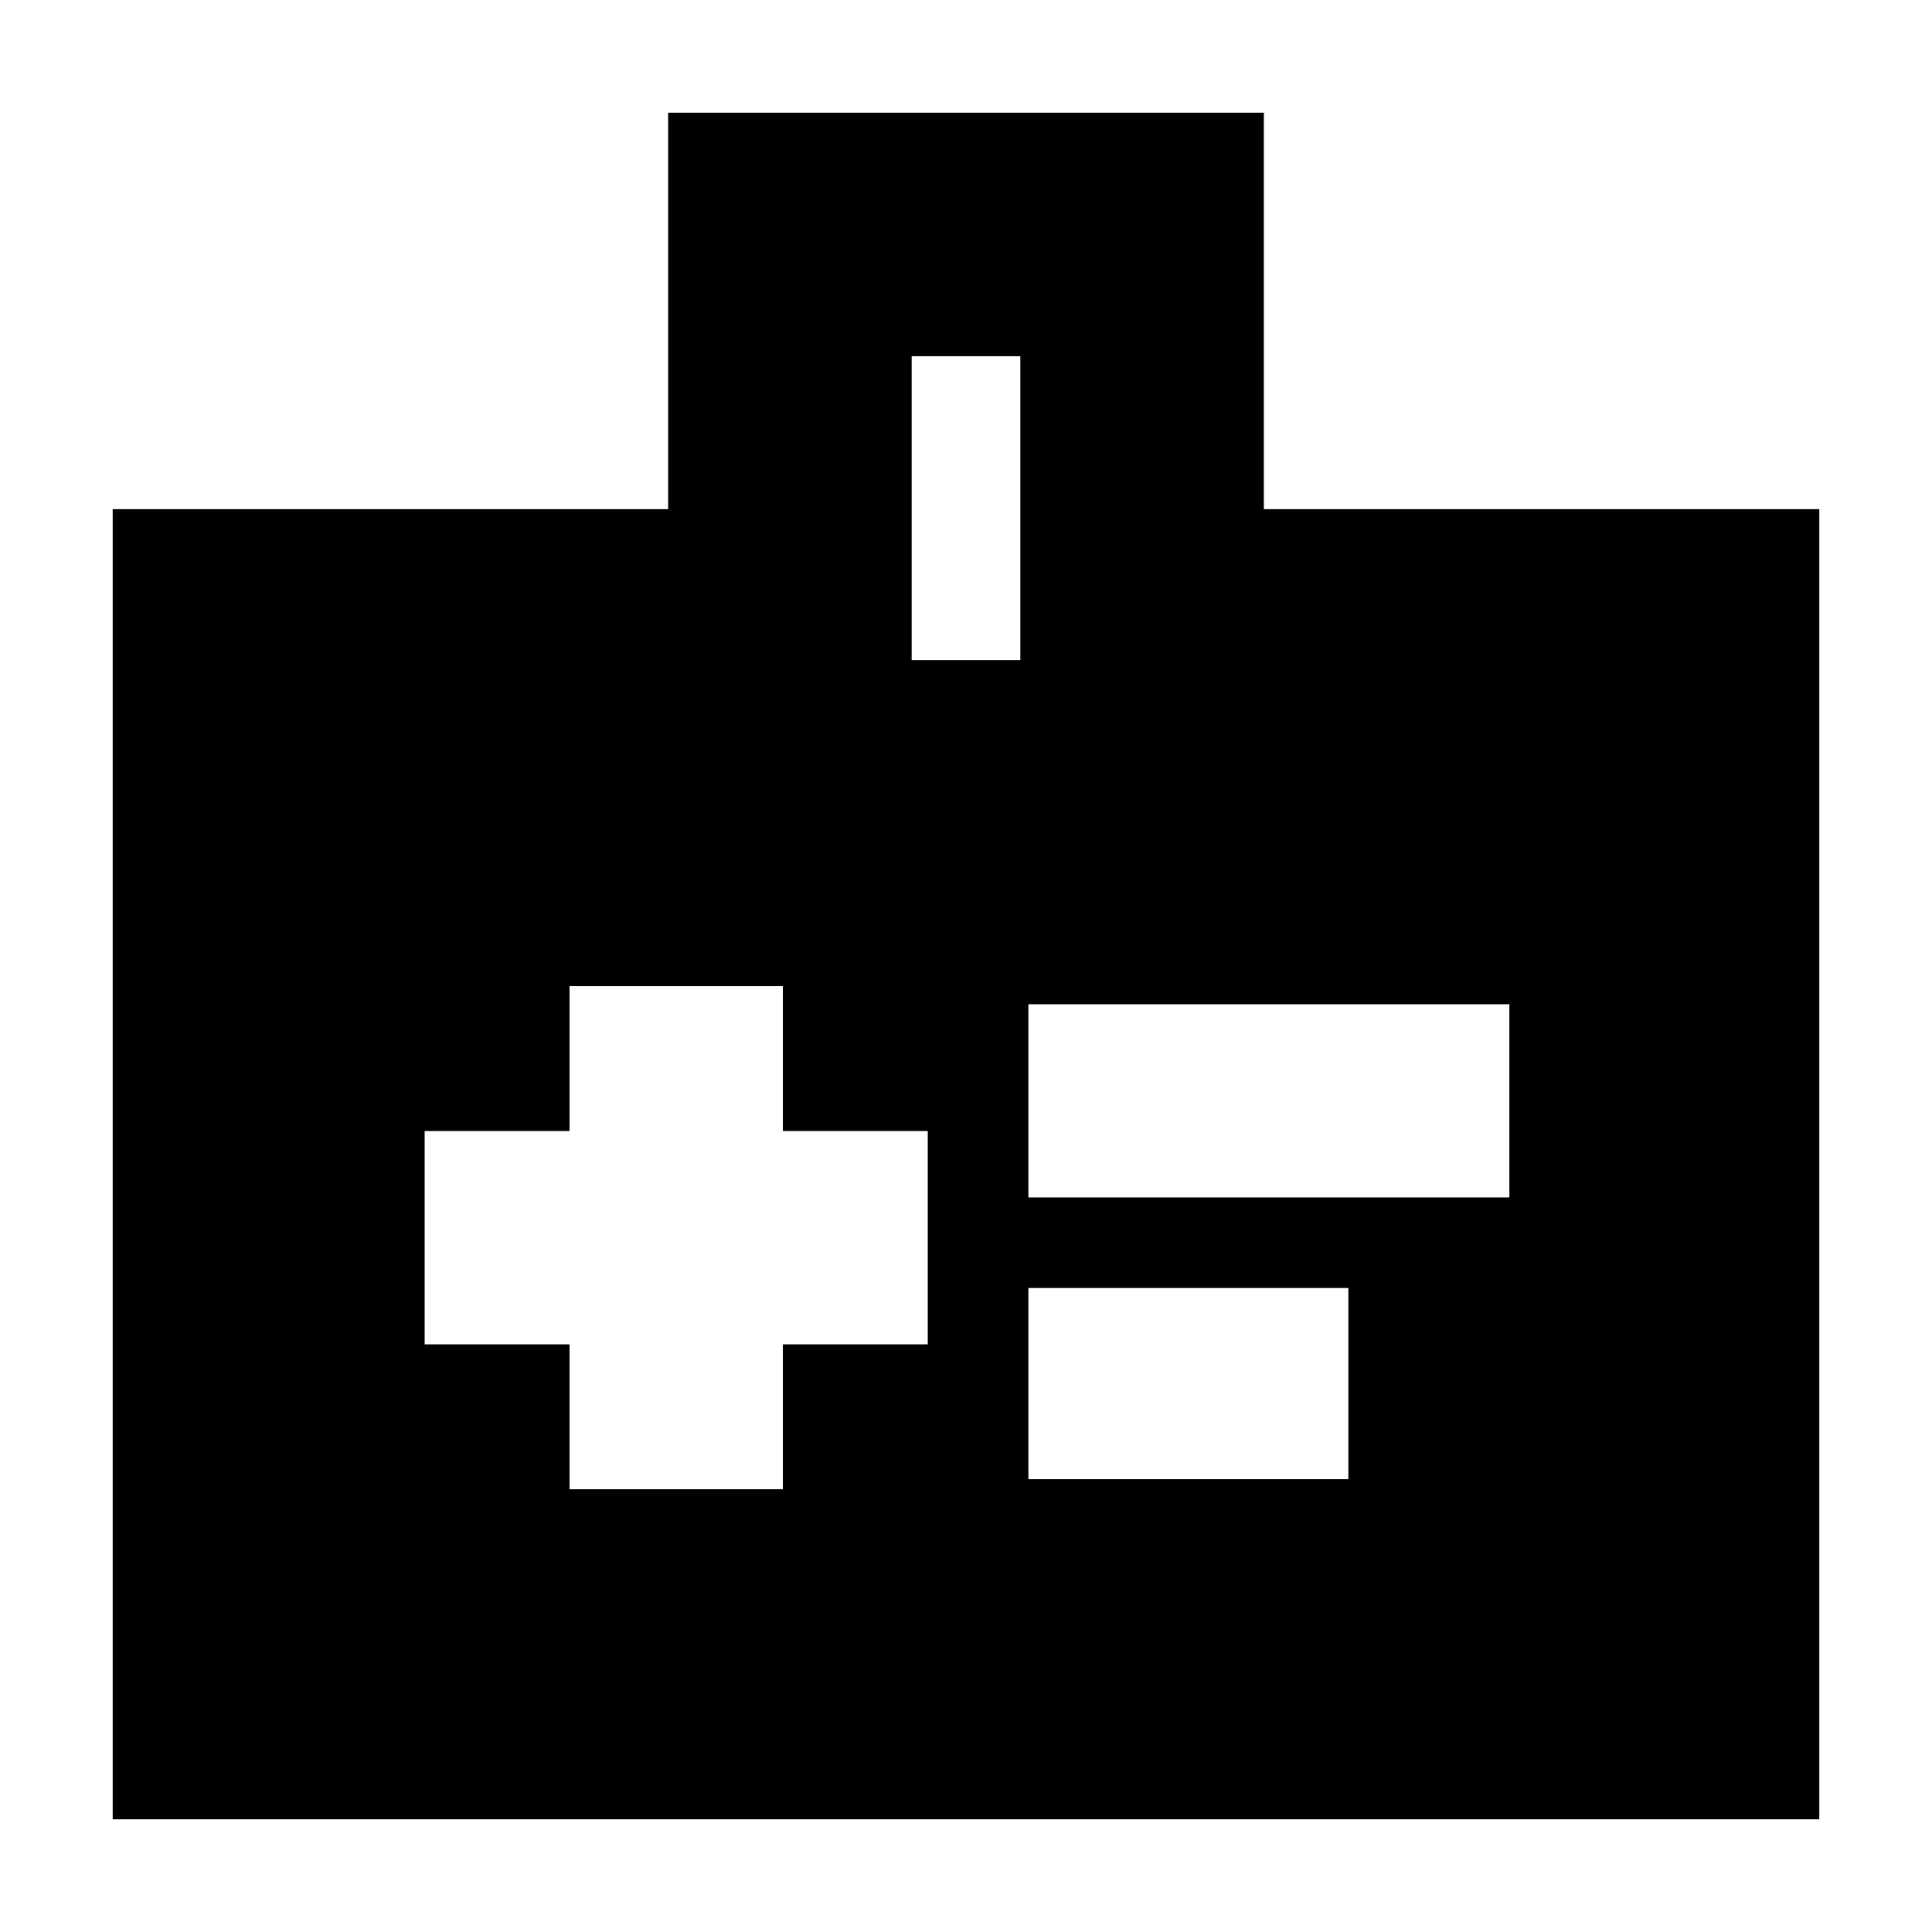 <svg xmlns="http://www.w3.org/2000/svg" height="24" width="24"><path d="M7.075 18.5H9.725V16.7H11.525V14.05H9.725V12.25H7.075V14.05H5.275V16.7H7.075ZM12.775 14.875H18.75V12.475H12.775ZM12.775 18.375H16.75V16H12.775ZM15.7 6.325H22.6V22.6H1.4V6.325H8.3V1.4H15.7ZM11.325 8.2H12.675V4.425H11.325Z"/></svg>